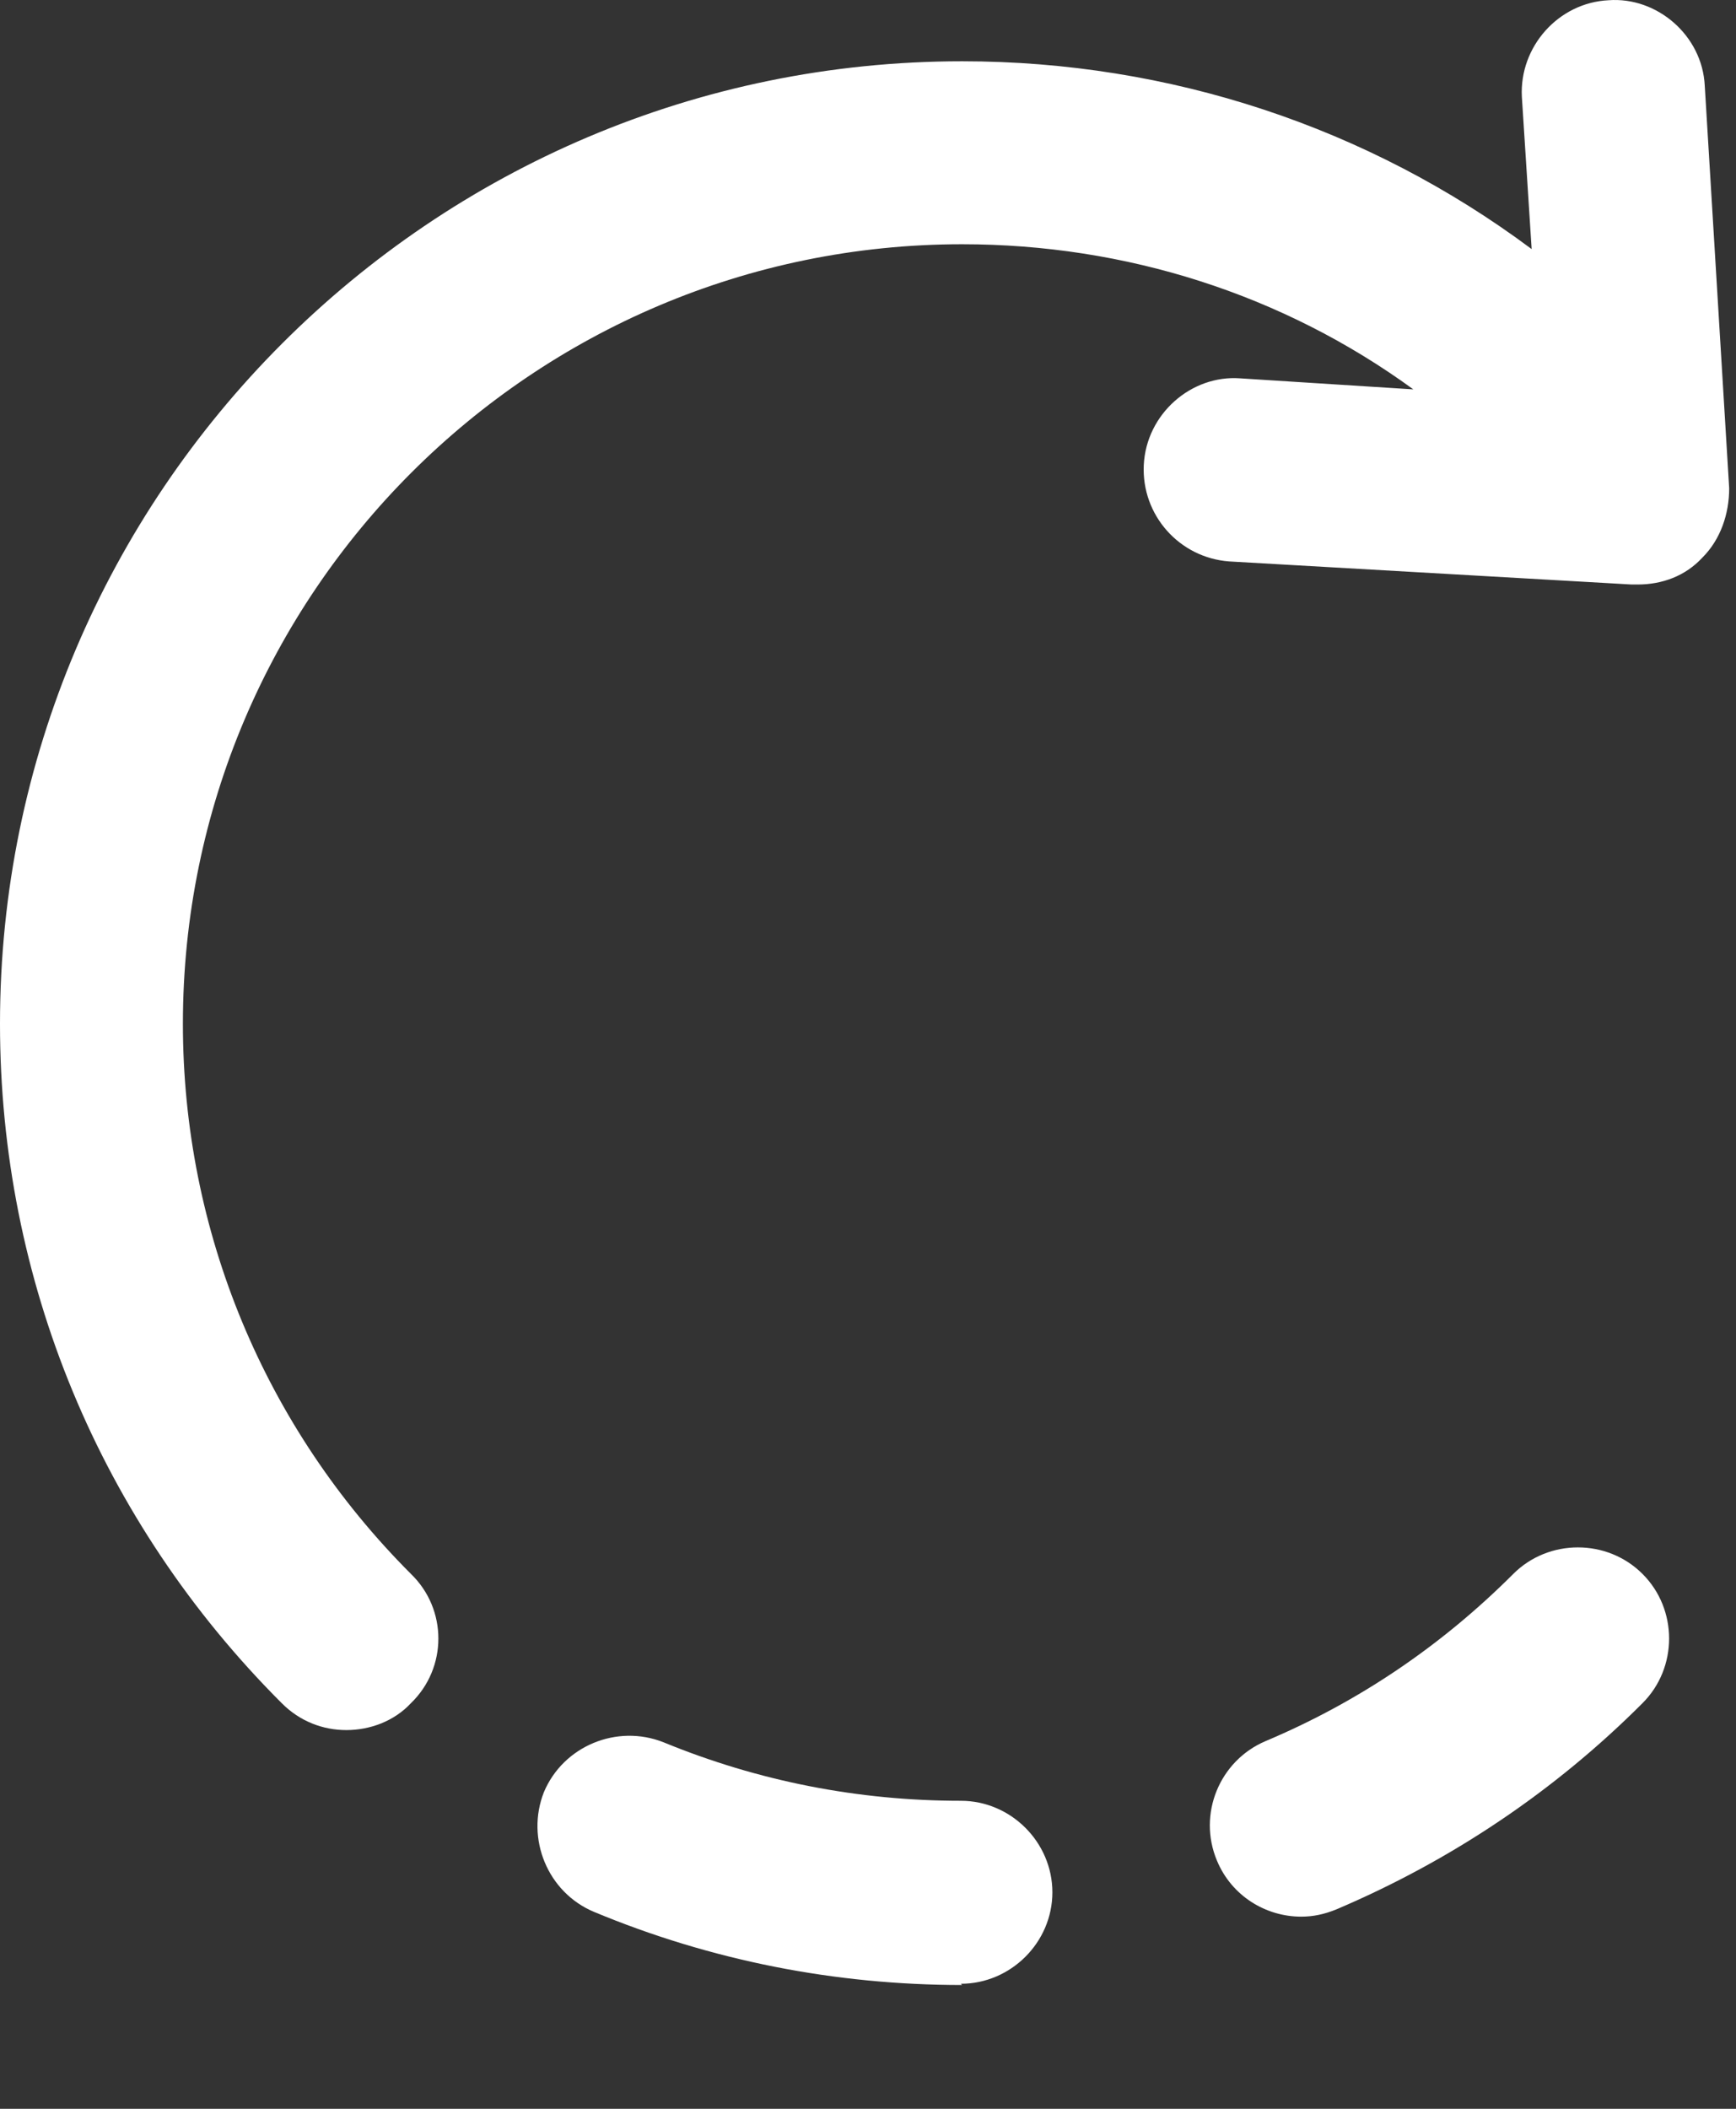 <svg width="14" height="17" viewBox="0 0 14 17" fill="none" xmlns="http://www.w3.org/2000/svg">
<rect x="0" y="0" width="14" height="17" fill="#333333" stroke="none"/>
<path d="M7.759 16.002C6.736 16.002 5.733 15.805 4.789 15.412C4.416 15.255 4.239 14.822 4.386 14.448C4.543 14.074 4.976 13.897 5.35 14.045C6.117 14.36 6.923 14.517 7.749 14.517C8.152 14.517 8.487 14.851 8.487 15.255C8.487 15.658 8.152 15.992 7.749 15.992L7.759 16.002Z" fill="white"/>
<path d="M10.493 15.451C10.208 15.451 9.932 15.284 9.814 14.999C9.657 14.625 9.834 14.193 10.208 14.035C10.955 13.72 11.624 13.268 12.204 12.688C12.489 12.403 12.961 12.403 13.246 12.688C13.532 12.973 13.532 13.445 13.246 13.73C12.539 14.438 11.703 14.999 10.778 15.392C10.68 15.432 10.591 15.451 10.493 15.451Z" fill="white"/>
<path d="M13.945 3.936C13.945 4.142 13.876 4.349 13.728 4.496C13.591 4.644 13.404 4.712 13.207 4.712H13.158L9.913 4.526C9.51 4.496 9.205 4.152 9.224 3.749C9.244 3.336 9.608 3.021 10.001 3.05L11.398 3.139C10.345 2.372 9.077 1.969 7.759 1.969C4.297 1.969 1.475 4.781 1.475 8.253C1.475 9.924 2.134 11.508 3.314 12.688C3.609 12.973 3.609 13.445 3.314 13.73C3.176 13.878 2.98 13.947 2.793 13.947C2.606 13.947 2.419 13.878 2.272 13.73C0.806 12.265 0 10.318 0 8.253C0 3.975 3.481 0.494 7.759 0.494C9.431 0.494 11.034 1.025 12.352 2.008L12.273 0.779C12.253 0.376 12.568 0.022 12.971 0.002C13.364 -0.028 13.728 0.287 13.748 0.69L13.945 3.936Z" fill="white"/>
</svg>
